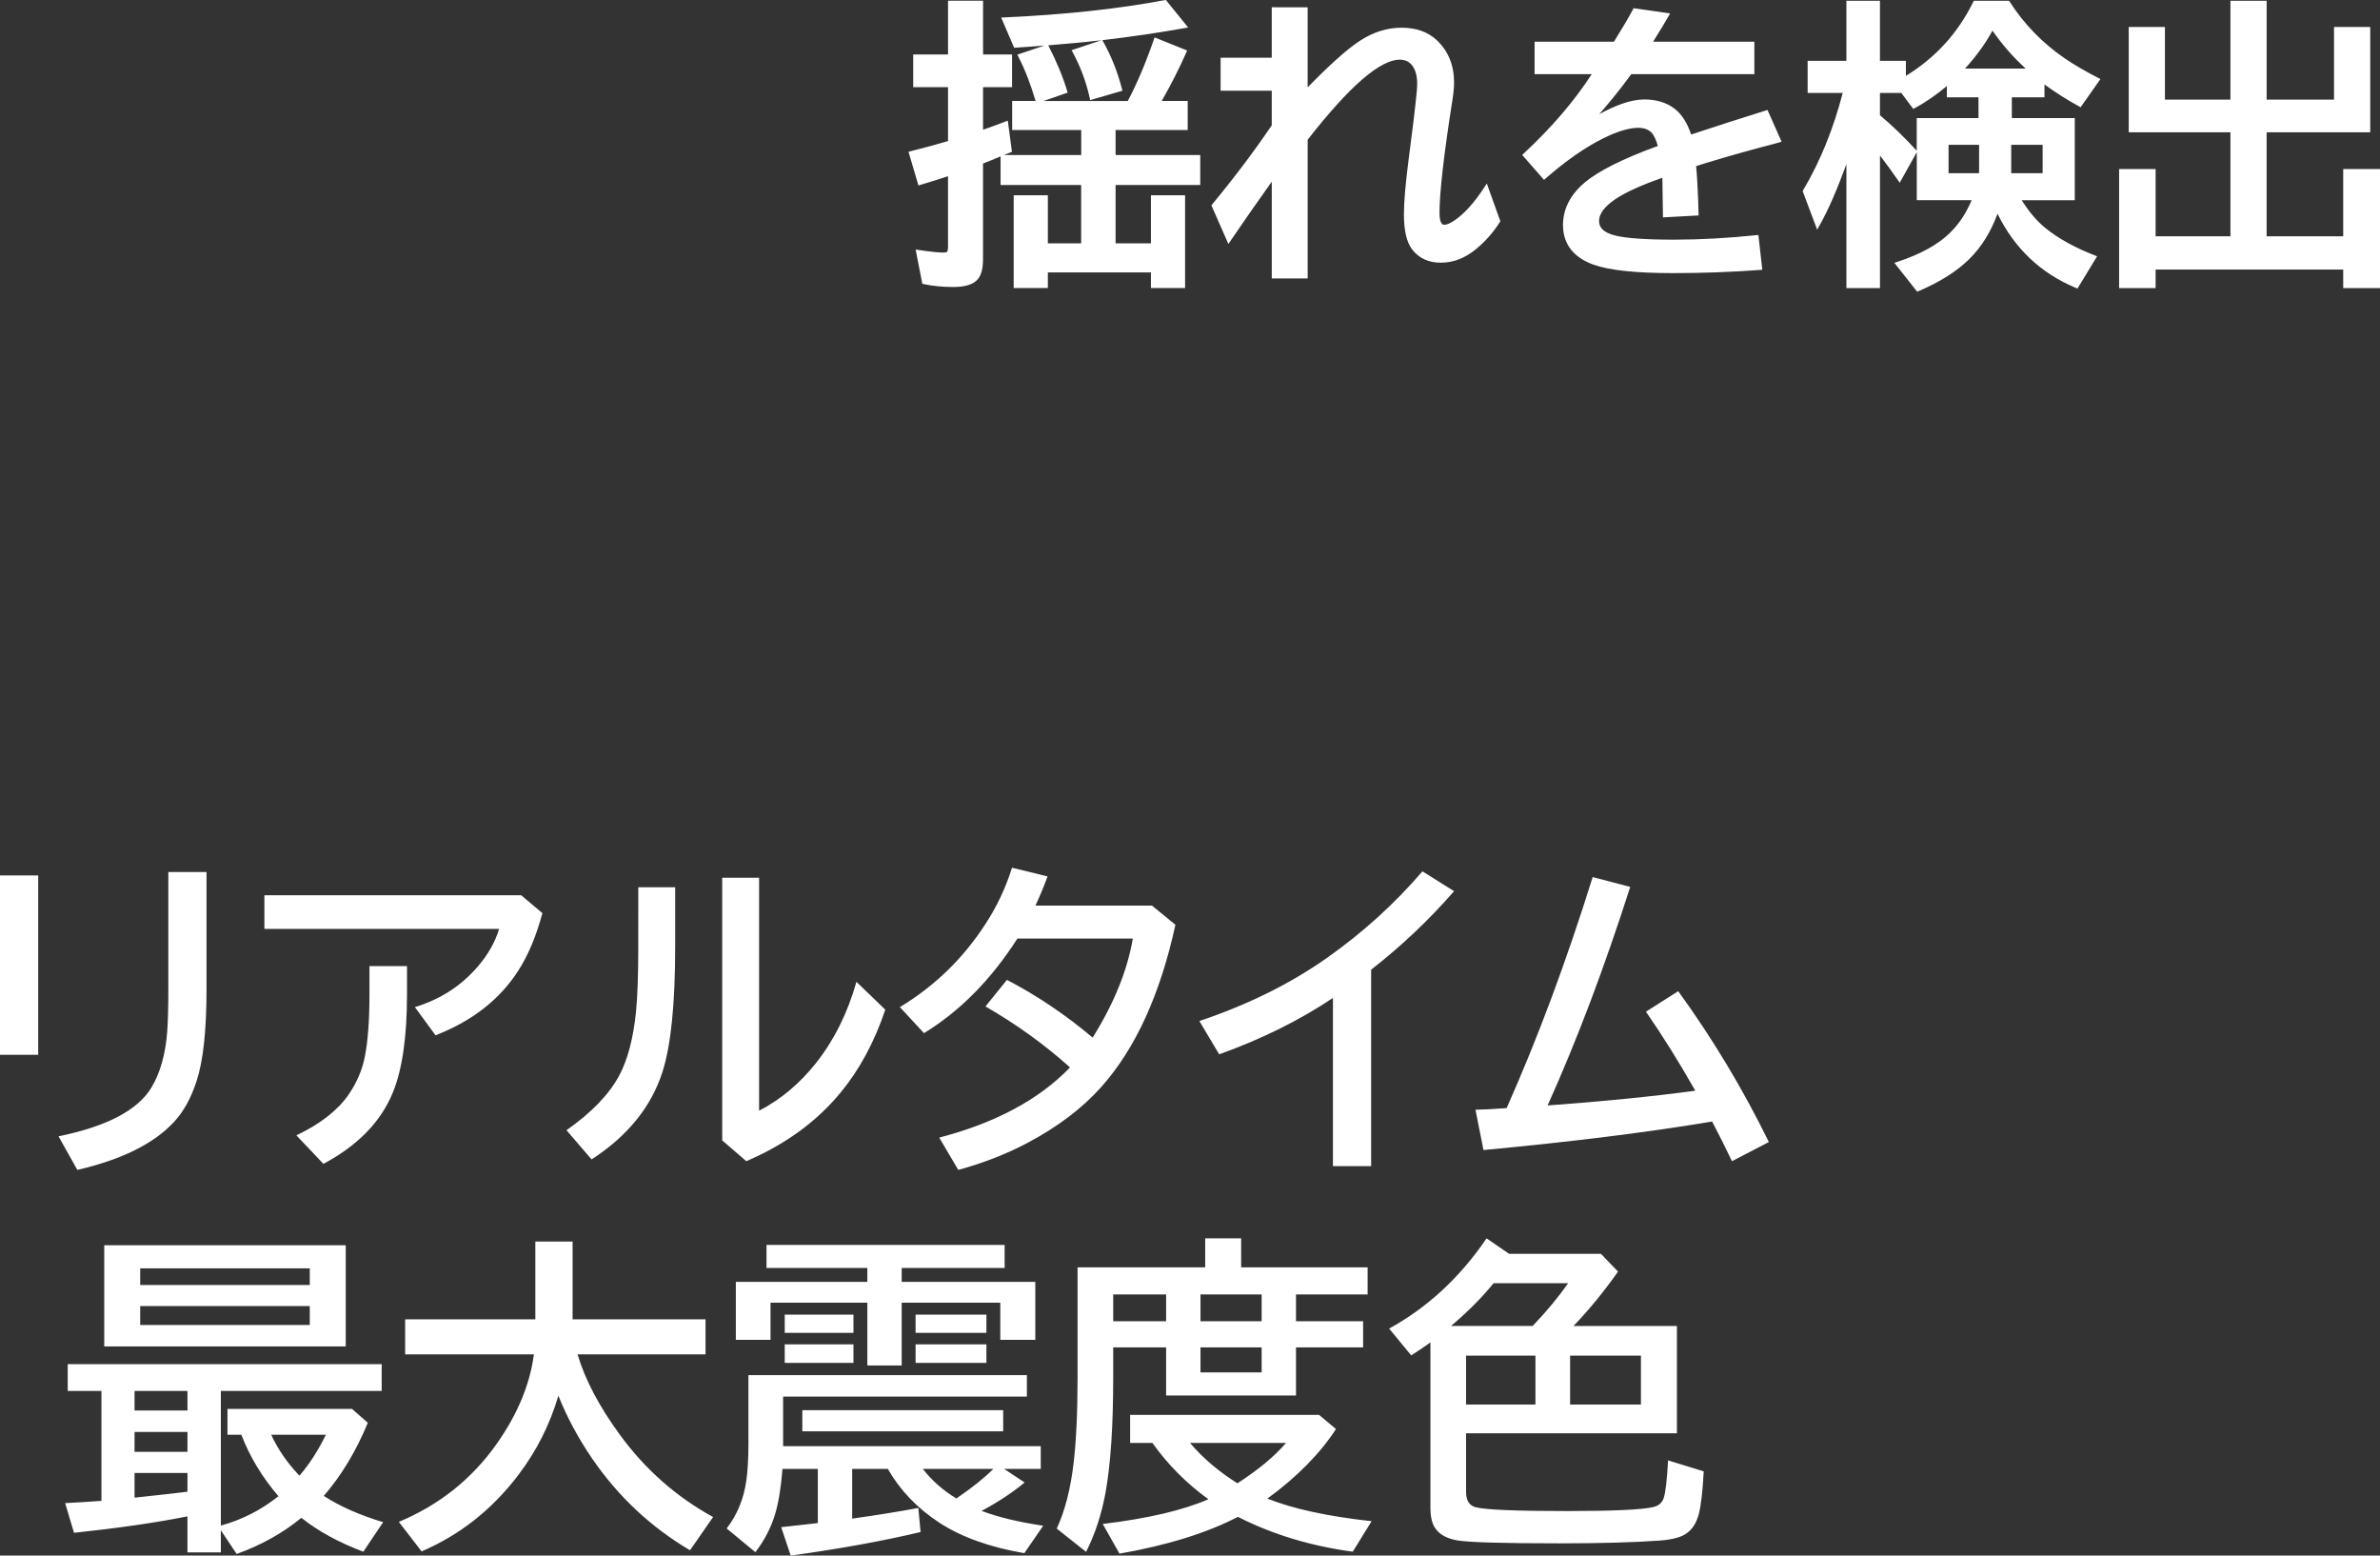 <svg version="1.1" xmlns="http://www.w3.org/2000/svg" xmlns:xlink="http://www.w3.org/1999/xlink" width="127.617" height="83.388" viewBox="0,0,127.617,83.388"><rect x="0" y="0" width="127.617" height="83.388" fill="#333333" stroke="none"/><g transform="translate(-151.374,-11.258)"><g fill="#ffffff" stroke="none" stroke-miterlimit="10"><path d="M215.084,12.732l-0.168,0.029c-1.446,0.257 -2.924,0.475 -4.434,0.65l0.035,0.062c0.437,0.769 0.776,1.62 1.018,2.555l0.023,0.094l-1.625,0.473l-0.102,0.029l-0.023,-0.104c-0.196,-0.882 -0.503,-1.702 -0.92,-2.465l-0.057,-0.105l1.6,-0.533c-0.936,0.108 -1.889,0.194 -2.85,0.271l0.016,0.031c0.44,0.854 0.772,1.657 0.998,2.414l0.027,0.092l-1.293,0.447h4.518c0.488,-0.923 0.958,-2.02 1.402,-3.309l0.033,-0.1l1.748,0.703l-0.041,0.094c-0.366,0.841 -0.816,1.715 -1.322,2.611h1.393v1.559h-3.867v1.34h4.539v1.605h-4.539v3.129h1.895v-2.578h1.832v4.973h-1.832v-0.836h-5.527v0.836h-1.832v-4.973h1.832v2.578h1.785v-3.129h-4.32v-1.531c-0.33,0.136 -0.678,0.282 -0.941,0.383v5.127c0,0.47 -0.082,0.826 -0.271,1.062c-0.244,0.297 -0.694,0.428 -1.328,0.428c-0.569,0 -1.1,-0.052 -1.592,-0.158l-0.064,-0.014l-0.359,-1.836l0.141,0.02c0.623,0.093 1.074,0.141 1.344,0.141c0.074,0 0.128,-0.008 0.162,-0.02c0.034,-0.012 0.043,-0.023 0.047,-0.029l0.002,-0.004l0.002,-0.002c0.017,-0.026 0.039,-0.112 0.039,-0.244v-3.793c-0.491,0.162 -0.986,0.318 -1.49,0.467l-0.096,0.029l-0.533,-1.805l0.1,-0.027c0.879,-0.224 1.541,-0.403 1.98,-0.537l0.039,-0.012v-2.887h-1.867v-1.754h1.867v-2.883h1.879v2.883h1.555v1.754h-1.555v2.279c0.357,-0.123 0.748,-0.263 1.207,-0.441l0.119,-0.045l0.223,1.67l-0.07,0.029c-0.139,0.059 -0.226,0.091 -0.355,0.145h4.139v-1.34h-3.703v-1.559h1.256c-0.257,-0.876 -0.564,-1.671 -0.926,-2.379l-0.053,-0.104l1.451,-0.486c-0.516,0.04 -1.03,0.082 -1.553,0.113l-0.07,0.004l-0.637,-1.486l-0.057,-0.133l0.145,-0.006c3.236,-0.146 6.112,-0.455 8.627,-0.928l0.057,-0.012zM252.178,11.299v3.219h1.391v0.807c1.562,-0.958 2.778,-2.267 3.615,-3.971l0.027,-0.055h1.891l0.029,0.045c0.779,1.213 1.765,2.227 2.957,3.043c0.517,0.351 1.119,0.702 1.809,1.055l0.104,0.053l-1.062,1.512l-0.078,-0.043c-0.67,-0.362 -1.284,-0.76 -1.861,-1.18v0.691h-1.75v1.113h3.375v4.402h-2.848c0.367,0.575 0.776,1.087 1.264,1.486c0.698,0.565 1.587,1.058 2.668,1.477l0.113,0.043l-1.053,1.73l-0.08,-0.033c-1.911,-0.794 -3.303,-2.137 -4.207,-3.978c-0.345,0.938 -0.839,1.775 -1.543,2.459c-0.673,0.652 -1.572,1.214 -2.695,1.691l-0.07,0.029l-1.223,-1.547l0.137,-0.045c1.271,-0.413 2.229,-0.946 2.875,-1.592c0.508,-0.508 0.866,-1.09 1.131,-1.721h-2.941v-2.572l-0.916,1.639l-0.09,-0.133c-0.315,-0.46 -0.64,-0.898 -0.967,-1.328v7.106h-1.801v-6.643c-0.464,1.263 -0.944,2.418 -1.463,3.326l-0.105,0.186l-0.779,-2.072l0.025,-0.041c0.931,-1.563 1.628,-3.311 2.125,-5.217h-1.881v-1.723h2.078v-3.219zM272.913,11.299v5.297h3.613v-3.891h1.941v5.644h-5.555v5.574h4.106v-3.602h1.973v6.379h-1.973v-0.992h-10.059v0.992h-1.957v-6.379h1.957v3.602h4.012v-5.574h-5.453v-5.644h1.941v3.891h3.512v-5.297zM221.491,11.65v4.291c1.144,-1.172 2.108,-2.05 2.822,-2.51c0.706,-0.457 1.446,-0.688 2.211,-0.688c0.769,0 1.403,0.218 1.881,0.658v0.002c0.624,0.581 0.938,1.35 0.938,2.283c0,0.248 -0.031,0.57 -0.094,0.969c-0.458,2.909 -0.688,4.925 -0.688,6.031c0,0.231 0.033,0.398 0.082,0.494c0.049,0.096 0.096,0.125 0.186,0.125c0.118,0 0.313,-0.076 0.561,-0.248c0.52,-0.359 1.055,-0.956 1.598,-1.793l0.109,-0.17l0.727,2.025l-0.027,0.041c-0.339,0.54 -0.759,1.02 -1.262,1.438c-0.587,0.491 -1.225,0.742 -1.9,0.742c-0.643,0 -1.161,-0.23 -1.523,-0.686c-0.315,-0.4 -0.459,-1.038 -0.459,-1.914c0,-0.665 0.086,-1.655 0.258,-2.975c0.219,-1.655 0.365,-2.882 0.438,-3.682c0.01,-0.128 0.016,-0.236 0.016,-0.32c0,-0.444 -0.094,-0.771 -0.268,-0.992v-0.002c-0.165,-0.212 -0.381,-0.312 -0.68,-0.312c-0.5,0 -1.177,0.346 -2.006,1.065c-0.823,0.713 -1.8,1.793 -2.918,3.225v7.438h-1.926v-5.188c-0.794,1.117 -1.546,2.19 -2.225,3.191l-0.102,0.148l-0.91,-2.072l0.041,-0.049c1.226,-1.484 2.289,-2.898 3.195,-4.242v-1.852h-2.742v-1.77h2.742v-2.703zM240.924,11.977l-0.07,0.127c-0.158,0.285 -0.436,0.743 -0.832,1.379h0.002l-0.008,0.012h5.428v1.738h-6.6c-0.598,0.82 -1.165,1.514 -1.717,2.143c0.857,-0.46 1.677,-0.787 2.412,-0.787c0.647,0 1.193,0.163 1.625,0.494c0.406,0.311 0.69,0.794 0.891,1.385c1.312,-0.435 2.648,-0.864 4.01,-1.289l0.084,-0.025l0.756,1.701l-0.385,0.109l-0.775,0.205v-0.002c-1.427,0.387 -2.555,0.717 -3.422,0.994c0.06,0.671 0.104,1.509 0.129,2.549l0.002,0.096l-1.912,0.105v-0.105c-0.005,-0.619 -0.016,-1.29 -0.031,-2.014v-0.004c-1.105,0.387 -1.982,0.776 -2.539,1.158c-0.586,0.403 -0.855,0.79 -0.855,1.156c0,0.19 0.063,0.338 0.199,0.467c0.136,0.129 0.352,0.235 0.648,0.311c0.574,0.146 1.634,0.225 3.162,0.225c1.408,0 2.887,-0.081 4.436,-0.242l0.098,-0.01l0.211,1.865l-0.104,0.008c-1.508,0.115 -3.071,0.172 -4.688,0.172c-1.995,0 -3.413,-0.148 -4.275,-0.459c-1.063,-0.384 -1.621,-1.108 -1.621,-2.117c0,-0.853 0.386,-1.612 1.137,-2.256c0.76,-0.651 2.1,-1.308 3.949,-1.984c-0.098,-0.337 -0.216,-0.599 -0.352,-0.727c-0.173,-0.163 -0.399,-0.246 -0.697,-0.246c-0.49,0 -1.127,0.189 -1.9,0.576c-0.953,0.474 -1.981,1.191 -3.08,2.15l-0.076,0.064l-1.168,-1.336l0.07,-0.066c1.559,-1.449 2.755,-2.868 3.658,-4.264h-3.064v-1.738h4.254c0.445,-0.712 0.792,-1.299 1.023,-1.736l0.033,-0.062zM256.74,14.932h3.25c-0.647,-0.589 -1.243,-1.26 -1.779,-2.031c-0.394,0.722 -0.89,1.396 -1.471,2.031zM255.768,15.869c-0.529,0.442 -1.095,0.847 -1.728,1.188l-0.076,0.041l-0.639,-0.857h-1.147v1.193c0.673,0.568 1.324,1.194 1.951,1.883l0.021,0.023v-1.752h3.312v-1.113h-1.695v-0.605zM255.857,20.541h1.637v-1.52h-1.637zM259.217,20.541h1.684v-1.52h-1.684z" stroke-width="1"/><g stroke-width="1"><path d="M151.374,58.187h2.048v9.615h-2.048zM160.4,58.002h2.048v6.284c0,2.209 -0.179,3.853 -0.536,4.931c-0.299,0.92 -0.706,1.652 -1.222,2.197c-1.072,1.154 -2.795,2.007 -5.168,2.558l-1.011,-1.802c2.596,-0.527 4.26,-1.403 4.992,-2.628c0.463,-0.779 0.741,-1.764 0.835,-2.953c0.041,-0.551 0.062,-1.313 0.062,-2.285z"/><path d="M165.551,59.25h13.772l1.134,0.958c-0.328,1.225 -0.756,2.247 -1.283,3.067c-0.99,1.553 -2.473,2.713 -4.447,3.481l-1.107,-1.512c1.365,-0.41 2.499,-1.146 3.401,-2.206c0.533,-0.627 0.905,-1.289 1.116,-1.986h-12.586zM171.185,63.047h2.013v1.512c0,2.268 -0.252,4.02 -0.756,5.256c-0.639,1.57 -1.881,2.848 -3.727,3.832l-1.45,-1.529c1.271,-0.604 2.2,-1.324 2.786,-2.162c0.451,-0.65 0.747,-1.339 0.888,-2.065c0.164,-0.832 0.246,-1.948 0.246,-3.349z"/><path d="M185.599,58.819h1.978v3.199c0,3.064 -0.229,5.303 -0.686,6.715c-0.604,1.869 -1.869,3.428 -3.797,4.676l-1.345,-1.565c1.336,-0.937 2.276,-1.91 2.821,-2.918c0.457,-0.85 0.759,-1.989 0.905,-3.419c0.082,-0.809 0.123,-1.96 0.123,-3.454zM190.099,58.309h1.978v12.489c1.166,-0.604 2.188,-1.462 3.067,-2.575c0.961,-1.219 1.679,-2.663 2.153,-4.333l1.547,1.494c-0.586,1.74 -1.389,3.226 -2.408,4.456c-1.283,1.553 -2.965,2.774 -5.045,3.665l-1.292,-1.116z"/><path d="M213.144,59.804l1.257,1.028c-0.82,3.75 -2.15,6.653 -3.99,8.71c-1.02,1.137 -2.338,2.133 -3.955,2.988c-1.148,0.604 -2.382,1.084 -3.7,1.441l-1.02,-1.731c3.012,-0.785 5.35,-2.039 7.014,-3.762c-1.371,-1.23 -2.883,-2.32 -4.535,-3.269l1.151,-1.424c1.611,0.838 3.144,1.869 4.597,3.094c1.143,-1.828 1.86,-3.598 2.153,-5.309h-6.188c-1.418,2.209 -3.088,3.899 -5.01,5.071l-1.292,-1.397c1.857,-1.119 3.384,-2.599 4.579,-4.439c0.615,-0.937 1.093,-1.948 1.433,-3.032l1.907,0.466c-0.193,0.527 -0.41,1.049 -0.65,1.565z"/><path d="M222.847,73.77v-9.018c-1.781,1.195 -3.814,2.203 -6.1,3.023l-1.063,-1.784c2.596,-0.873 4.872,-1.998 6.829,-3.375c1.922,-1.354 3.633,-2.903 5.133,-4.649l1.696,1.063c-1.33,1.529 -2.812,2.933 -4.447,4.21v10.529z"/><path d="M230.49,70.746c0.404,-0.006 0.961,-0.035 1.67,-0.088c1.67,-3.75 3.208,-7.878 4.614,-12.384l2.013,0.527c-1.383,4.324 -2.859,8.23 -4.43,11.716c2.977,-0.217 5.616,-0.48 7.919,-0.791c-0.867,-1.529 -1.749,-2.941 -2.646,-4.236l1.731,-1.099c1.846,2.543 3.466,5.238 4.86,8.086l-1.978,1.028c-0.322,-0.68 -0.677,-1.389 -1.063,-2.127c-3.422,0.574 -7.509,1.084 -12.261,1.529z"/></g><path d="M169.913,78.011v5.424h-12.95v-5.424zM158.892,79.248v0.891h9.092v-0.891zM158.892,81.272v1.012h9.092v-1.012zM163.217,85.822v7.215c1.125,-0.306 2.154,-0.83 3.088,-1.574c-0.877,-1.021 -1.54,-2.119 -1.99,-3.296h-0.744v-1.384h6.678l0.848,0.744c-0.629,1.523 -1.416,2.829 -2.362,3.919c0.848,0.554 1.909,1.024 3.184,1.41l-1.064,1.583c-1.315,-0.496 -2.422,-1.102 -3.322,-1.817c-0.986,0.813 -2.143,1.459 -3.469,1.938l-0.848,-1.272v1.185h-1.791v-1.929c-1.638,0.329 -3.665,0.623 -6.082,0.882l-0.476,-1.592c0.761,-0.04 1.41,-0.081 1.946,-0.121v-5.891h-1.808v-1.436h16.835v1.436zM161.426,85.822h-2.837v1.047h2.837zM161.426,88.02h-2.837v1.064h2.837zM161.426,90.217h-2.837v1.324c0.49,-0.052 0.859,-0.092 1.107,-0.121c0.663,-0.069 1.24,-0.136 1.73,-0.199zM167.43,90.364c0.525,-0.606 0.998,-1.338 1.419,-2.197h-2.933c0.358,0.779 0.862,1.511 1.514,2.197zM182.344,83.859c0.398,1.35 1.153,2.786 2.267,4.308c1.355,1.857 3.022,3.328 5,4.412l-1.237,1.782c-2.094,-1.234 -3.841,-2.869 -5.242,-4.905c-0.756,-1.107 -1.361,-2.235 -1.817,-3.382c-0.456,1.546 -1.162,2.95 -2.119,4.213c-1.407,1.869 -3.146,3.247 -5.216,4.135l-1.22,-1.583c2.168,-0.905 3.919,-2.301 5.251,-4.187c1.119,-1.592 1.782,-3.189 1.99,-4.793h-6.903v-1.877h6.981v-4.17h1.998v4.17h7.128v1.877zM197.881,79.974v-0.744h-5.407v-1.237h12.769v1.237h-5.519v0.744h7.163v3.106h-1.877v-1.99h-5.286v3.365h-1.843v-3.365h-5.191v1.99h-1.86v-3.106zM204.006,92.25c0.882,0.335 1.984,0.6 3.305,0.796l-1.012,1.471c-1.851,-0.317 -3.371,-0.862 -4.559,-1.635c-1.182,-0.773 -2.102,-1.733 -2.76,-2.881h-1.912v2.664c1.275,-0.179 2.457,-0.369 3.547,-0.571l0.121,1.289c-2.03,0.484 -4.351,0.905 -6.964,1.263l-0.51,-1.523c0.905,-0.098 1.525,-0.167 1.86,-0.208l0.104,-0.017v-2.898h-1.895c-0.081,1.015 -0.213,1.825 -0.398,2.431c-0.219,0.727 -0.571,1.404 -1.055,2.033l-1.54,-1.272c0.565,-0.732 0.917,-1.589 1.055,-2.569c0.075,-0.531 0.112,-1.191 0.112,-1.981v-3.668h14.931v1.151h-13.071v2.656h13.815v1.22h-1.964l1.099,0.727c-0.652,0.542 -1.422,1.05 -2.31,1.523zM202.656,91.584c0.83,-0.565 1.491,-1.093 1.981,-1.583h-3.78c0.496,0.634 1.096,1.162 1.799,1.583zM193.452,81.73h3.685v0.978h-3.685zM193.452,83.322h3.685v0.995h-3.685zM200.468,81.73h3.798v0.978h-3.798zM200.468,83.322h3.798v0.995h-3.798zM194.395,86.852h10.77v1.133h-10.77zM217.925,79.196h6.782v1.453h-3.841v1.436h3.599v1.401h-3.599v2.578h-6.964v-2.578h-2.837v1.609c0,2.613 -0.138,4.677 -0.415,6.194c-0.213,1.153 -0.559,2.206 -1.038,3.158l-1.574,-1.246c0.438,-0.952 0.738,-2.114 0.9,-3.486c0.144,-1.205 0.216,-2.745 0.216,-4.62v-5.9h6.843v-1.557h1.929zM211.065,80.649v1.436h2.837v-1.436zM215.745,80.649v1.436h3.279v-1.436zM215.745,83.487v1.341h3.279v-1.341zM217.752,92.57c-1.667,0.865 -3.783,1.523 -6.35,1.972l-0.9,-1.592c2.411,-0.288 4.299,-0.73 5.666,-1.324c-1.171,-0.848 -2.171,-1.854 -3.002,-3.019h-1.194v-1.505h10.13l0.908,0.761c-0.859,1.321 -2.085,2.564 -3.677,3.729c1.367,0.548 3.23,0.952 5.588,1.211l-1.012,1.635c-2.261,-0.306 -4.314,-0.929 -6.159,-1.869zM215.183,88.608c0.698,0.819 1.546,1.54 2.543,2.163c1.125,-0.727 1.993,-1.448 2.604,-2.163zM229.985,88.089v3.14c0,0.456 0.167,0.73 0.502,0.822c0.496,0.138 2.137,0.208 4.922,0.208c2.474,0 4.014,-0.072 4.62,-0.216c0.288,-0.069 0.473,-0.231 0.554,-0.484c0.098,-0.288 0.176,-0.96 0.234,-2.016l1.912,0.588c-0.063,1.136 -0.156,1.915 -0.277,2.336c-0.156,0.548 -0.444,0.92 -0.865,1.116c-0.3,0.138 -0.715,0.225 -1.246,0.26c-1.367,0.098 -3.152,0.147 -5.355,0.147c-3.085,0 -4.919,-0.055 -5.502,-0.164c-0.657,-0.121 -1.081,-0.409 -1.272,-0.865c-0.092,-0.231 -0.138,-0.519 -0.138,-0.865v-8.884l-0.087,0.069c-0.265,0.19 -0.58,0.401 -0.943,0.632l-1.185,-1.436c2.059,-1.13 3.801,-2.742 5.225,-4.836l1.211,0.83h4.922l0.917,0.952c-0.761,1.078 -1.557,2.05 -2.388,2.915h5.545v5.753zM229.985,86.549h3.72v-2.621h-3.72zM235.564,83.928v2.621h3.798v-2.621zM233.557,82.336c0.744,-0.779 1.378,-1.543 1.903,-2.292h-3.997c-0.64,0.784 -1.401,1.549 -2.284,2.292z" stroke-width="0.265"/></g></g></svg>